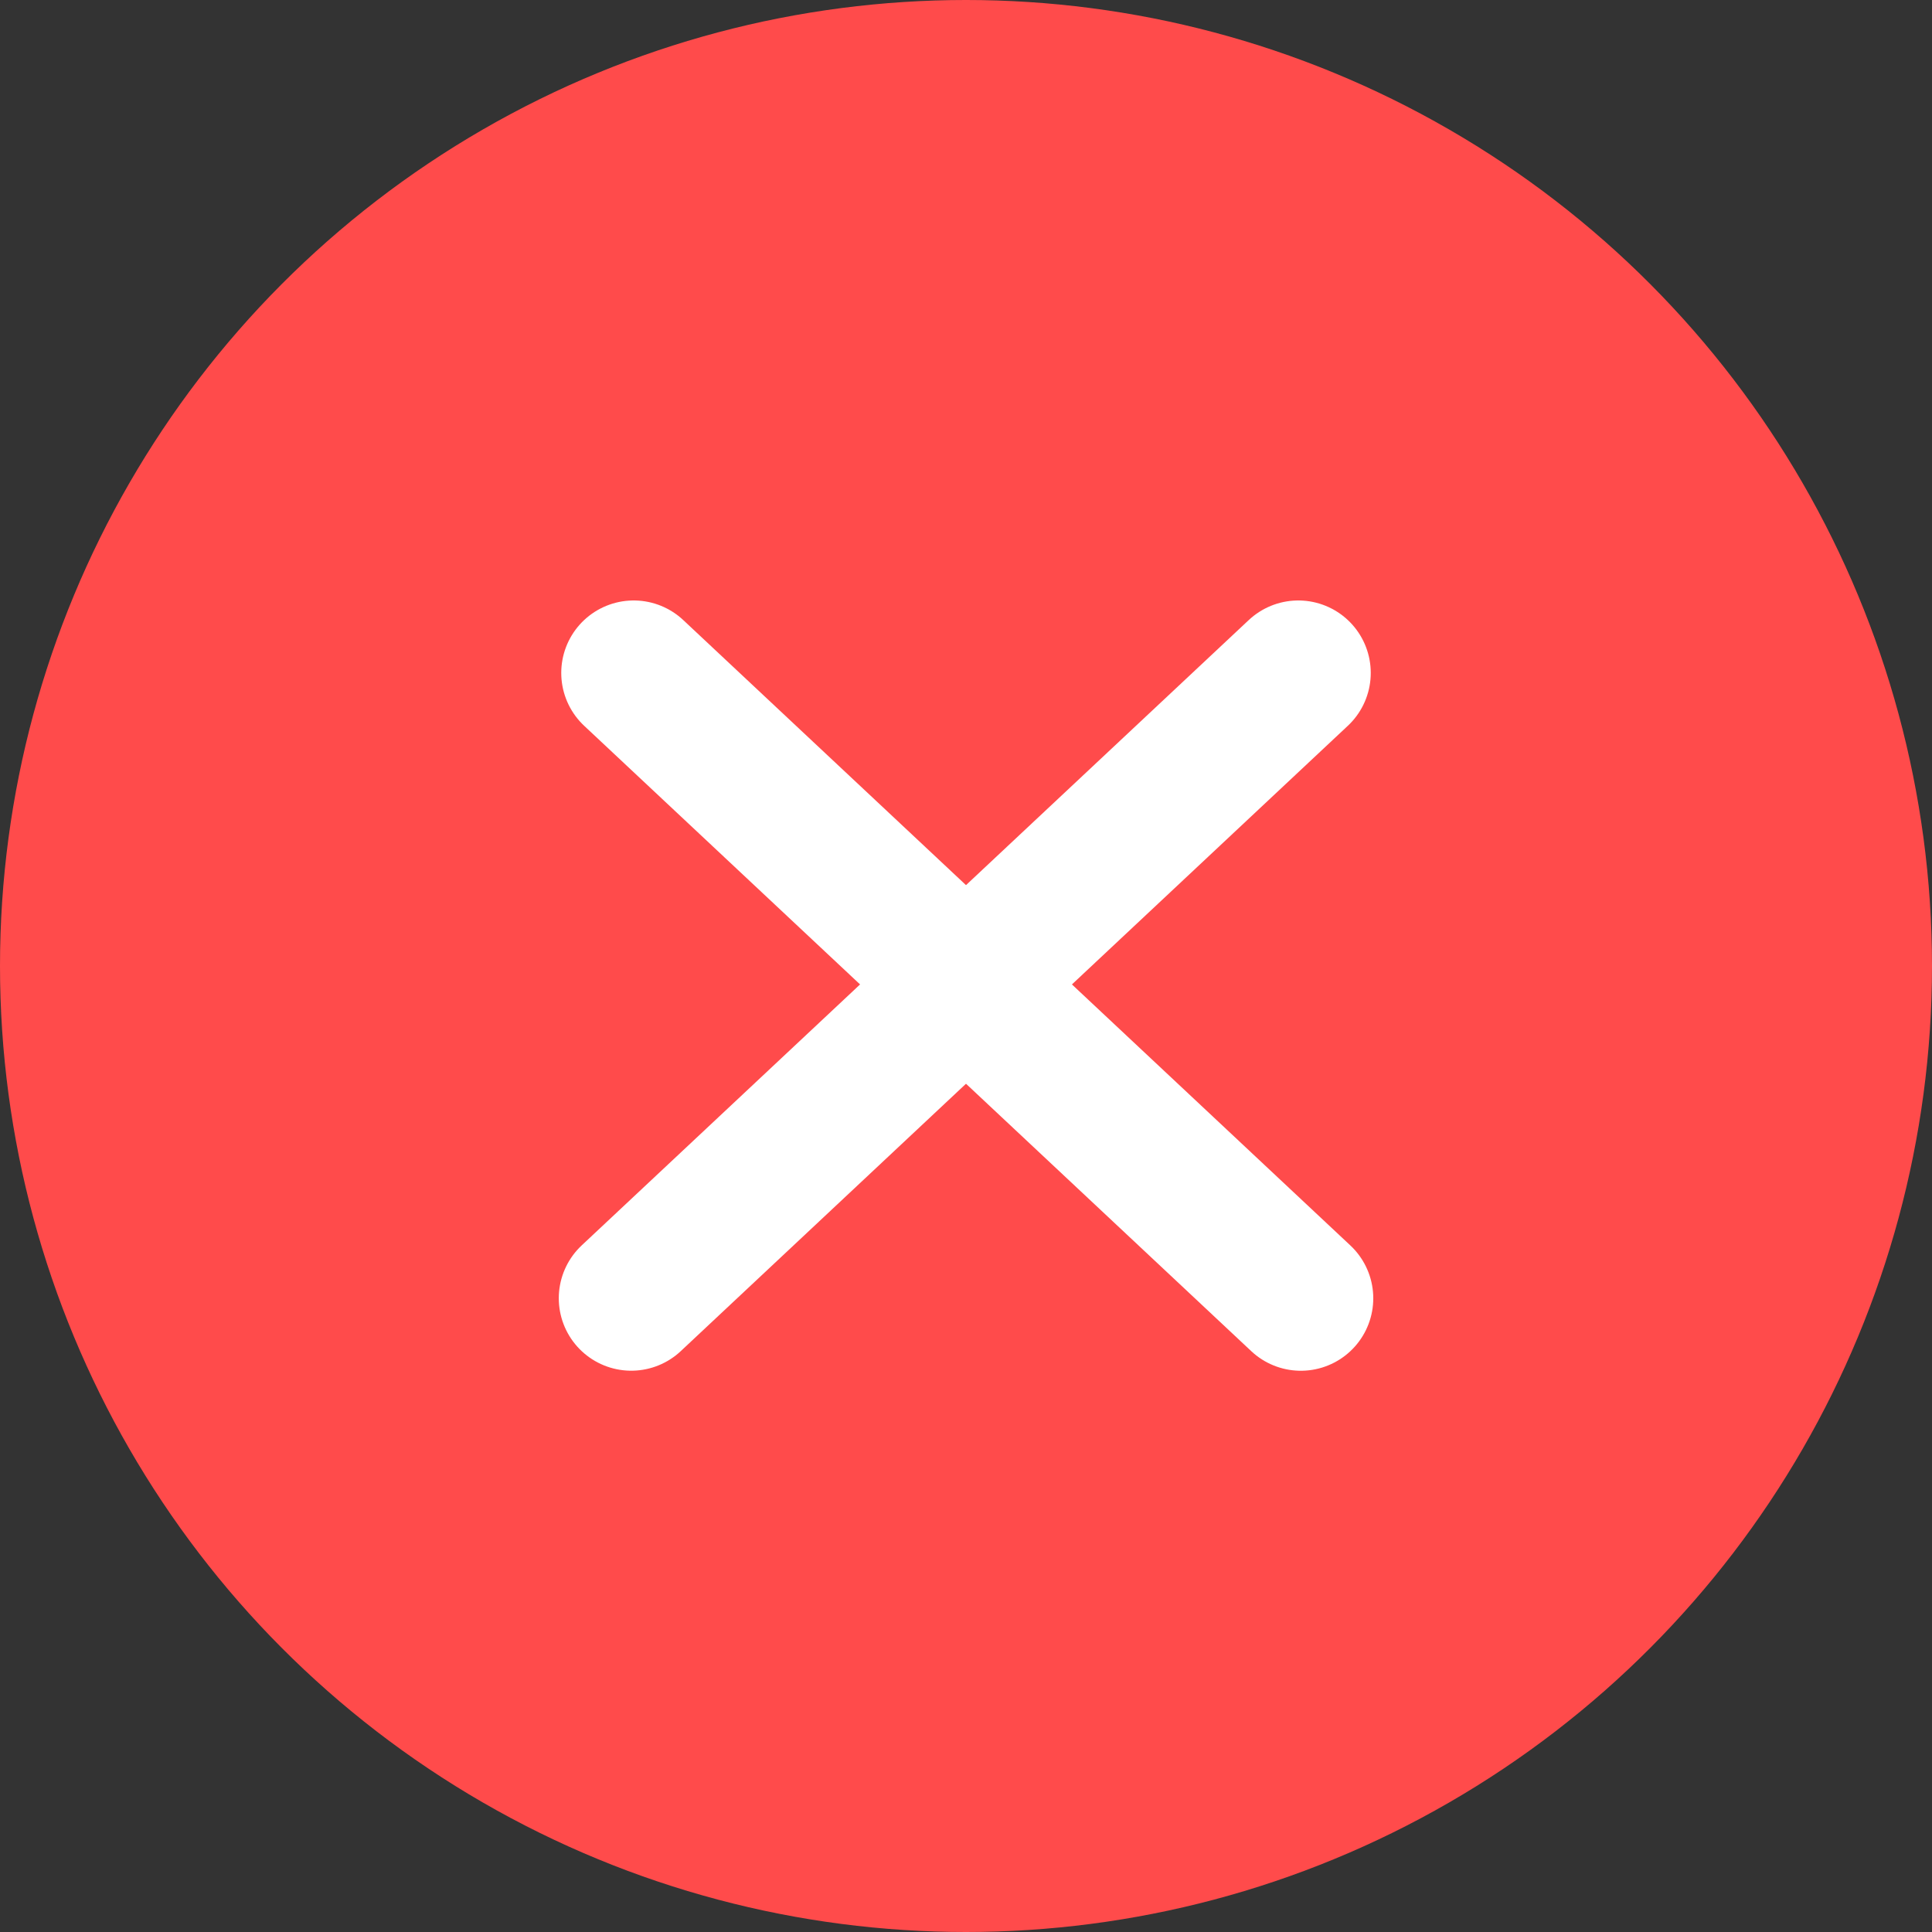 <svg width="40" height="40" viewBox="0 0 40 40" fill="none" xmlns="http://www.w3.org/2000/svg">
<rect x="0" y="0" width="40" height="40" fill="#333333" stroke="none"/>
<circle cx="20" cy="20" r="20" fill="#FF4B4B"/>
<line x1="13.12" y1="13.932" x2="26.932" y2="26.88" stroke="white" stroke-width="3" stroke-linecap="round"/>
<line x1="13.069" y1="26.879" x2="26.88" y2="13.932" stroke="white" stroke-width="3" stroke-linecap="round"/>
</svg>
